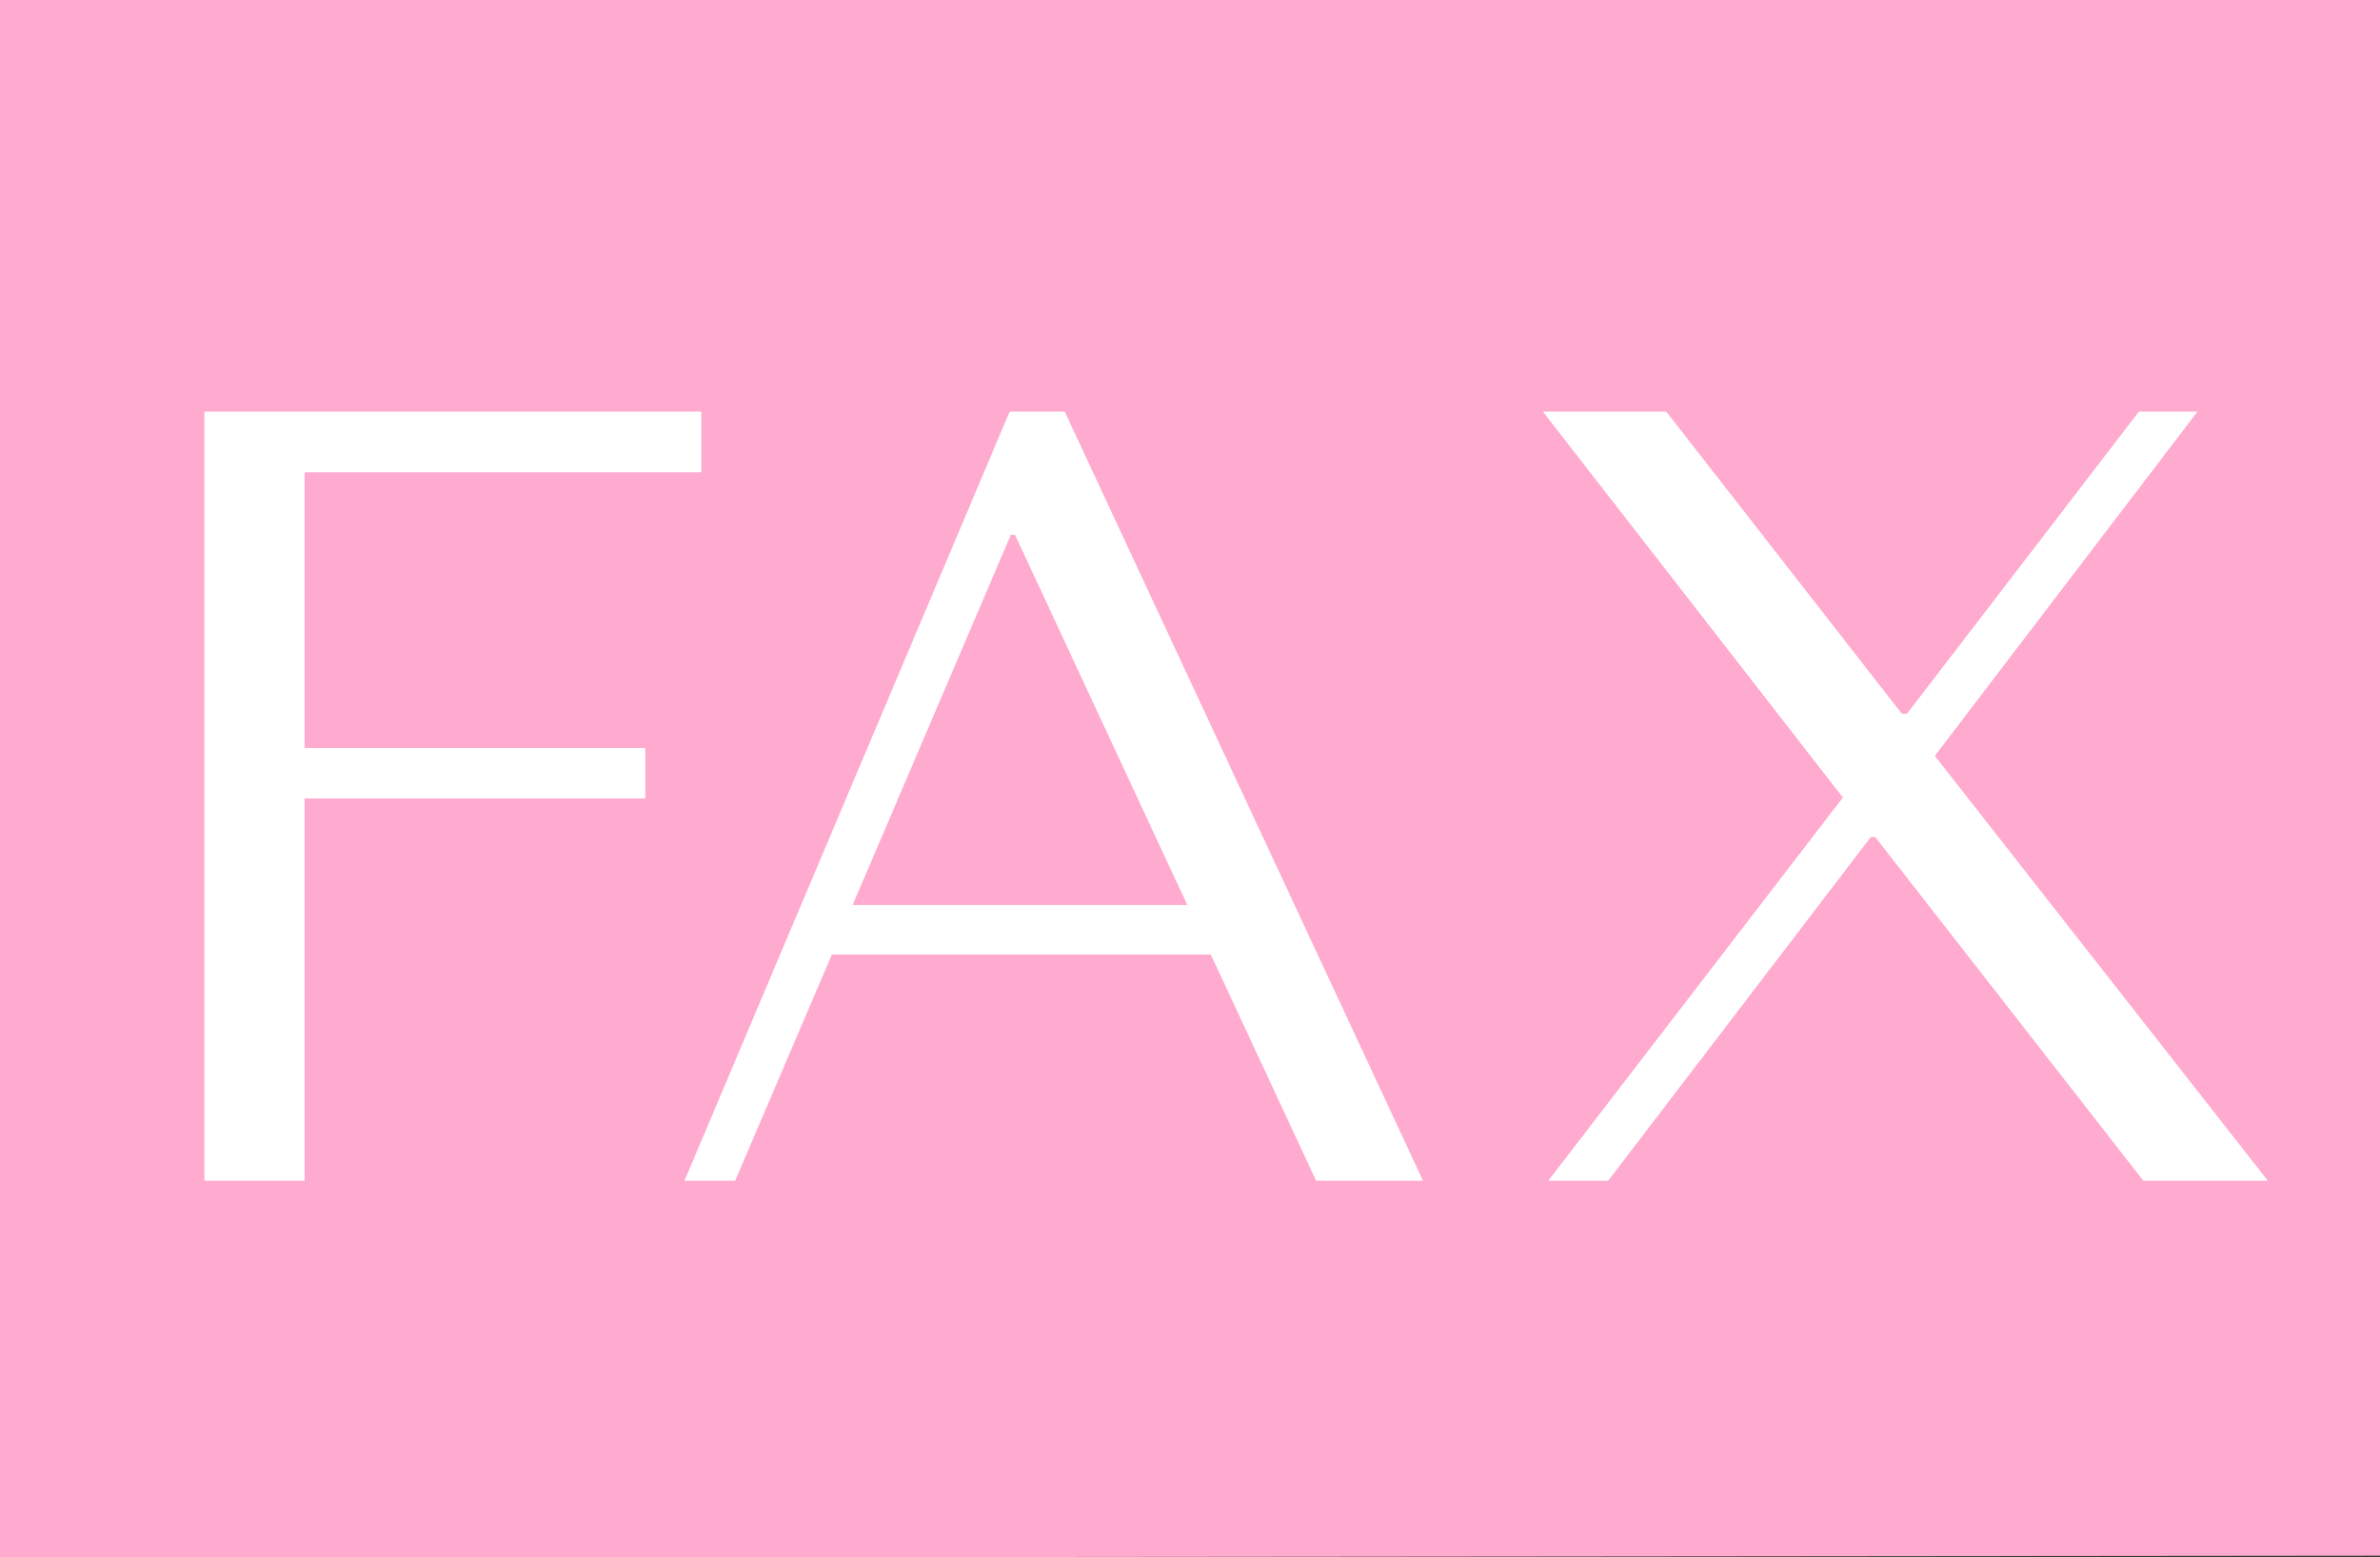 <svg id="contact002_fax_v1.svg" xmlns="http://www.w3.org/2000/svg" width="52" height="34.03" viewBox="0 0 52 34.03">
  <rect x="0" y="0" width="52" height="34.03" fill="#333333" stroke="none"/>
  <defs>
    <style>
      .cls-1 {
        fill: #ffaacf;
      }

      .cls-1, .cls-2 {
        fill-rule: evenodd;
      }

      .cls-2 {
        fill: #fff;
      }
    </style>
  </defs>
  <path class="cls-1" d="M445,5781v-34H393v34.05Z" transform="translate(-393 -5747)"/>
  <path class="cls-2" d="M408.317,5756v1.32h-8.664v6.03h7.44v1.1h-7.44v8.35h-2.184V5756h10.848Zm2.856,11.86-2.112,4.94h-1.1l7.1-16.8h1.2l7.824,16.8h-2.328l-2.3-4.94h-8.28Zm4.008-9.17h-0.1l-3.456,8.09h7.32Zm19.368,3.91h0.12l5.064-6.6h1.272l-5.736,7.52,7.272,9.28h-2.712l-5.856-7.51h-0.1l-5.736,7.51h-1.3l6.432-8.37-6.552-8.43h2.688Z" transform="translate(-393 -5747)"/>
  <path class="cls-2" d="M408.317,5756v1.32h-8.664v6.03h7.44v1.1h-7.44v8.35h-2.184V5756h10.848Zm2.856,11.86-2.112,4.94h-1.1l7.1-16.8h1.2l7.824,16.8h-2.328l-2.3-4.94h-8.28Zm4.008-9.17h-0.1l-3.456,8.09h7.32Zm19.368,3.91h0.12l5.064-6.6h1.272l-5.736,7.52,7.272,9.28h-2.712l-5.856-7.51h-0.1l-5.736,7.51h-1.3l6.432-8.37-6.552-8.43h2.688Z" transform="translate(-393 -5747)"/>
</svg>
